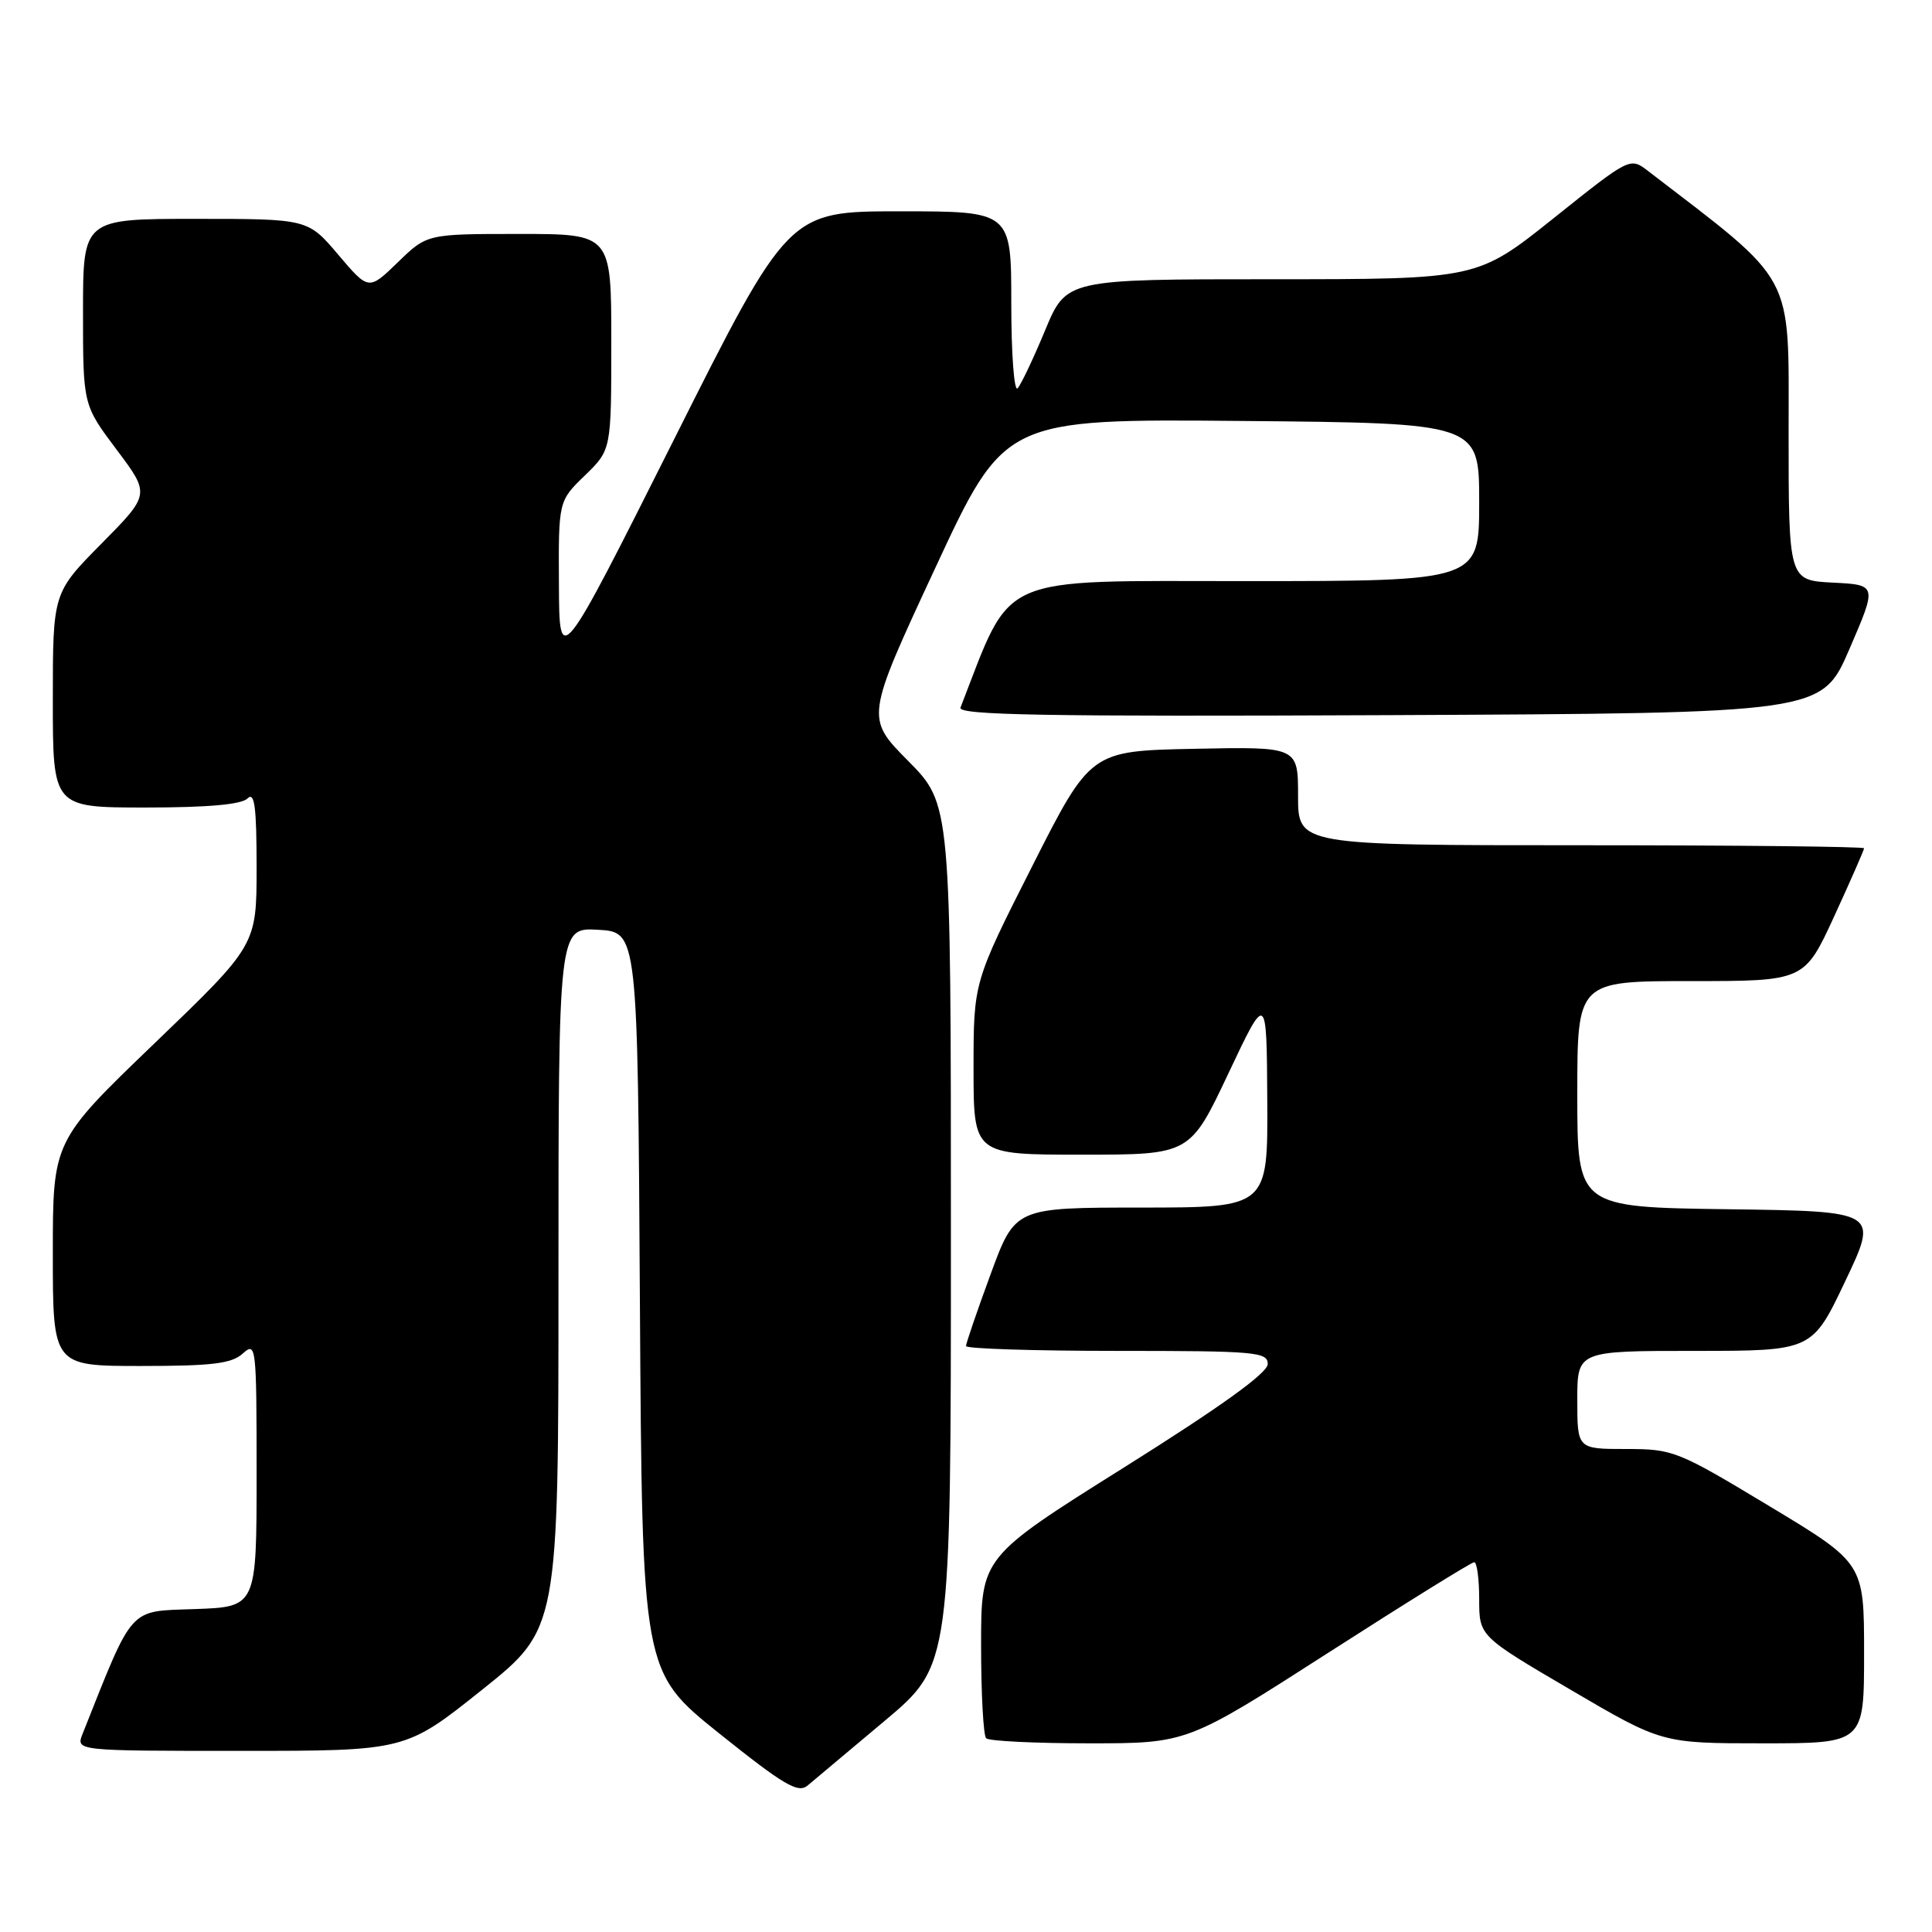 <?xml version="1.0" encoding="UTF-8" standalone="no"?>
<!DOCTYPE svg PUBLIC "-//W3C//DTD SVG 1.1//EN" "http://www.w3.org/Graphics/SVG/1.1/DTD/svg11.dtd" >
<svg xmlns="http://www.w3.org/2000/svg" xmlns:xlink="http://www.w3.org/1999/xlink" version="1.1" viewBox="0 0 256 256">
 <g >
 <path fill="currentColor"
d=" M 117.25 228.00 C 126.00 220.65 126.00 220.65 126.00 163.60 C 126.00 106.56 126.00 106.56 120.35 100.84 C 114.69 95.13 114.69 95.13 123.90 75.32 C 133.11 55.50 133.11 55.50 164.56 55.78 C 196.00 56.06 196.00 56.06 196.00 66.53 C 196.00 77.00 196.00 77.00 165.14 77.00 C 131.64 77.00 134.23 75.85 127.27 93.76 C 126.88 94.76 138.37 94.96 184.09 94.76 C 241.39 94.50 241.39 94.50 245.06 86.00 C 248.73 77.50 248.73 77.50 242.86 77.20 C 237.00 76.90 237.00 76.90 237.00 57.20 C 237.00 35.80 238.05 37.76 218.38 22.66 C 215.99 20.82 215.99 20.82 205.87 28.91 C 195.74 37.00 195.74 37.00 168.52 37.00 C 141.30 37.00 141.30 37.00 138.49 43.75 C 136.95 47.46 135.31 50.93 134.84 51.45 C 134.38 51.97 134.00 46.91 134.00 40.20 C 134.00 28.00 134.00 28.00 119.24 28.00 C 104.48 28.00 104.48 28.00 89.30 58.25 C 74.11 88.50 74.11 88.50 74.06 77.45 C 74.00 66.39 74.00 66.39 77.50 63.00 C 81.00 59.61 81.00 59.61 81.00 45.30 C 81.00 31.00 81.00 31.00 68.79 31.00 C 56.58 31.00 56.58 31.00 52.72 34.75 C 48.85 38.50 48.85 38.50 44.82 33.75 C 40.79 29.00 40.79 29.00 25.90 29.00 C 11.00 29.00 11.00 29.00 11.00 41.33 C 11.00 53.65 11.00 53.65 15.45 59.58 C 19.90 65.50 19.90 65.50 13.45 72.03 C 7.00 78.55 7.00 78.55 7.00 92.78 C 7.00 107.00 7.00 107.00 19.30 107.00 C 27.53 107.00 32.00 106.60 32.80 105.80 C 33.73 104.87 34.00 106.89 34.00 114.92 C 34.00 125.24 34.00 125.24 20.50 138.22 C 7.00 151.19 7.00 151.19 7.00 166.10 C 7.00 181.00 7.00 181.00 18.67 181.00 C 28.13 181.00 30.69 180.69 32.17 179.35 C 33.94 177.75 34.00 178.30 34.00 195.30 C 34.00 212.92 34.00 212.92 25.83 213.21 C 16.94 213.53 17.76 212.62 10.94 229.75 C 10.05 232.00 10.05 232.00 31.90 232.00 C 53.74 232.00 53.74 232.00 63.87 223.91 C 74.00 215.82 74.00 215.82 74.00 169.36 C 74.00 122.90 74.00 122.90 79.25 123.20 C 84.50 123.50 84.50 123.50 84.79 172.50 C 85.09 221.50 85.09 221.50 95.29 229.68 C 103.84 236.52 105.74 237.65 107.00 236.60 C 107.83 235.91 112.44 232.04 117.25 228.00 Z  M 176.00 219.00 C 186.28 212.40 194.98 207.00 195.34 207.00 C 195.70 207.00 196.00 209.20 196.00 211.90 C 196.00 216.80 196.00 216.80 208.11 223.90 C 220.21 231.00 220.21 231.00 233.61 231.00 C 247.00 231.00 247.00 231.00 247.00 219.07 C 247.00 207.13 247.00 207.13 234.45 199.57 C 222.27 192.23 221.70 192.00 215.45 192.00 C 209.00 192.00 209.00 192.00 209.00 185.50 C 209.00 179.00 209.00 179.00 224.56 179.00 C 240.12 179.00 240.12 179.00 244.51 169.75 C 248.91 160.50 248.91 160.50 228.96 160.23 C 209.00 159.96 209.00 159.96 209.00 144.98 C 209.00 130.00 209.00 130.00 224.05 130.00 C 239.09 130.00 239.09 130.00 243.05 121.40 C 245.22 116.67 247.00 112.62 247.00 112.40 C 247.00 112.18 230.12 112.00 209.50 112.00 C 172.00 112.00 172.00 112.00 172.00 105.47 C 172.00 98.94 172.00 98.94 158.25 99.22 C 144.50 99.50 144.50 99.50 136.75 114.82 C 129.00 130.14 129.00 130.14 129.00 141.57 C 129.00 153.00 129.00 153.00 143.34 153.00 C 157.68 153.00 157.68 153.00 162.76 142.25 C 167.84 131.50 167.84 131.50 167.92 145.75 C 168.00 160.00 168.00 160.00 151.25 160.01 C 134.50 160.01 134.50 160.01 131.25 168.87 C 129.46 173.74 128.00 178.01 128.00 178.36 C 128.00 178.71 137.00 179.00 148.00 179.00 C 166.39 179.00 168.00 179.14 167.98 180.75 C 167.97 181.93 161.77 186.39 148.98 194.42 C 130.00 206.33 130.00 206.33 130.00 218.00 C 130.00 224.42 130.30 229.97 130.67 230.33 C 131.03 230.70 137.18 231.00 144.32 231.00 C 157.31 231.00 157.31 231.00 176.00 219.00 Z "/>
</g>
</svg>